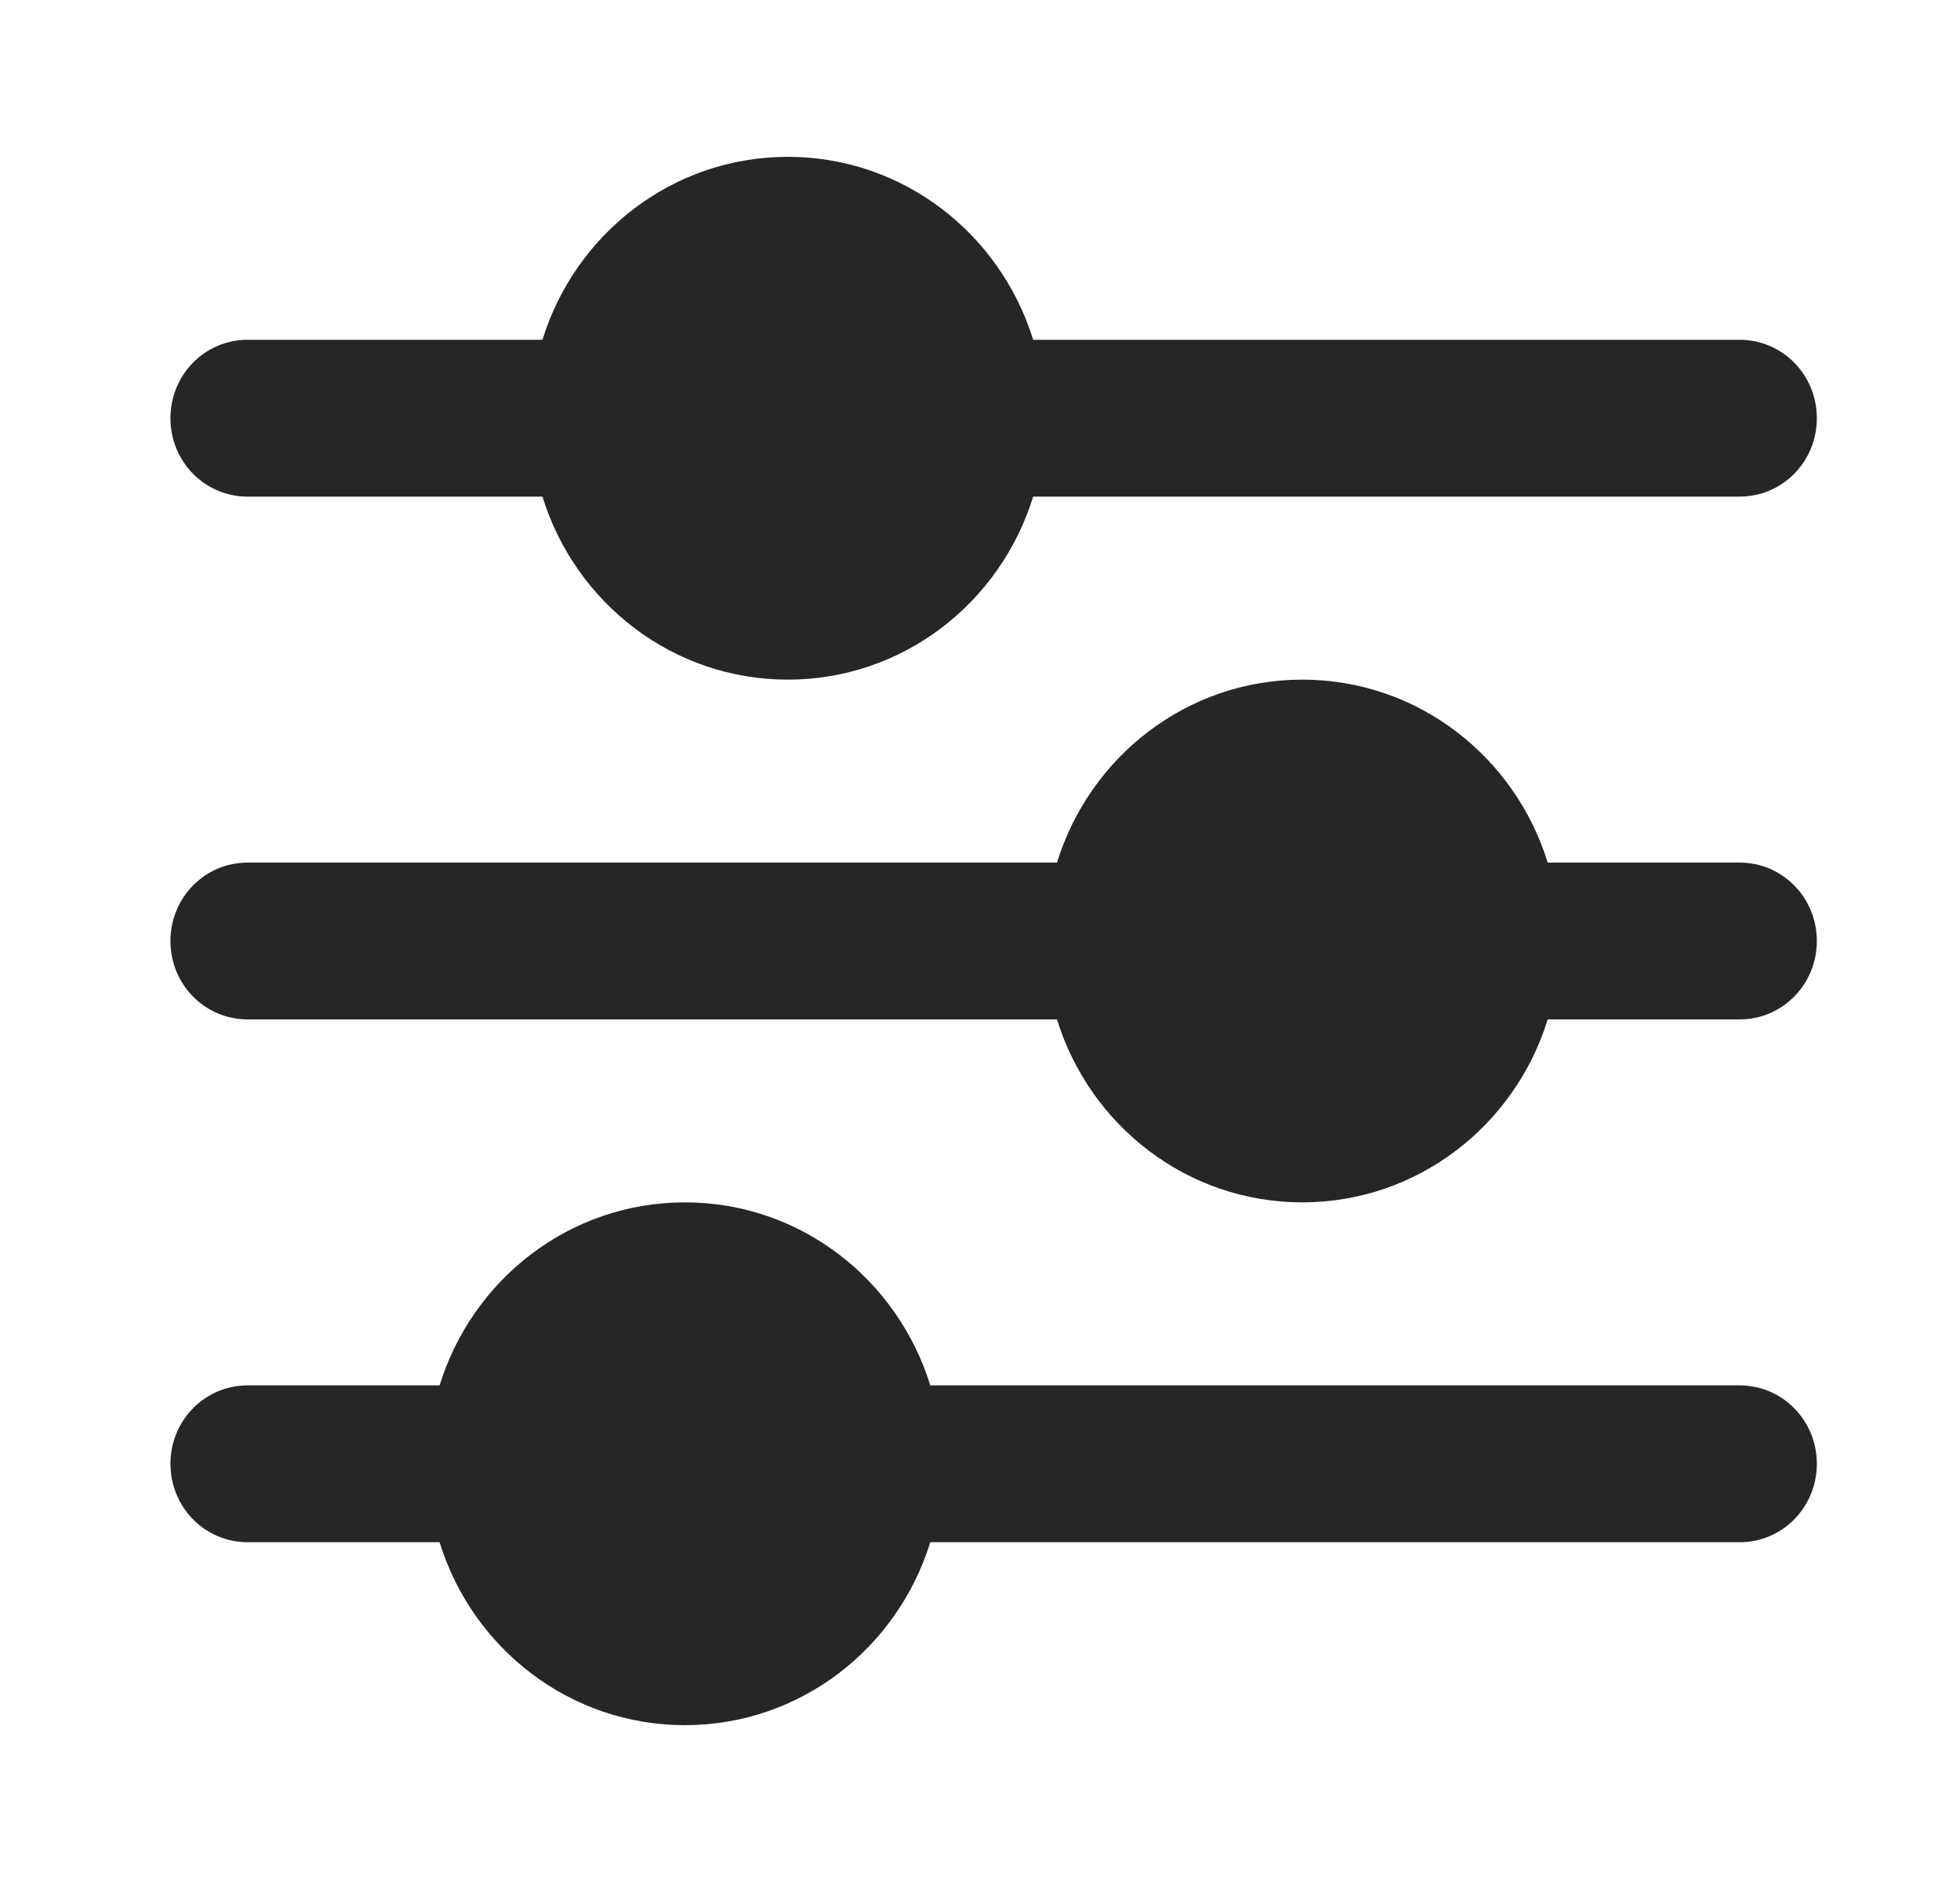 <svg width="25" height="24" viewBox="0 0 25 24" fill="none" xmlns="http://www.w3.org/2000/svg">
<path d="M2.174 18.667C2.174 19.221 2.613 19.667 3.158 19.667H5.607C6.025 21.021 7.268 22 8.736 22C10.205 22 11.447 21.021 11.866 19.667H22.189C22.735 19.667 23.174 19.221 23.174 18.667C23.174 18.113 22.735 17.667 22.189 17.667H11.866C11.447 16.312 10.205 15.333 8.736 15.333C7.268 15.333 6.025 16.312 5.607 17.667H3.158C2.613 17.667 2.174 18.113 2.174 18.667ZM16.611 8.667C15.143 8.667 13.9 9.646 13.482 11H3.158C2.613 11 2.174 11.446 2.174 12C2.174 12.554 2.613 13 3.158 13H13.482C13.9 14.354 15.143 15.333 16.611 15.333C18.08 15.333 19.323 14.354 19.741 13H22.189C22.735 13 23.174 12.554 23.174 12C23.174 11.446 22.735 11 22.189 11H19.741C19.323 9.646 18.08 8.667 16.611 8.667ZM13.178 4.333C12.76 2.979 11.517 2 10.049 2C8.58 2 7.338 2.979 6.919 4.333H3.158C2.613 4.333 2.174 4.779 2.174 5.333C2.174 5.888 2.613 6.333 3.158 6.333H6.919C7.338 7.688 8.58 8.667 10.049 8.667C11.517 8.667 12.76 7.688 13.178 6.333H22.189C22.735 6.333 23.174 5.888 23.174 5.333C23.174 4.779 22.735 4.333 22.189 4.333H13.178Z" fill="#262626"/>
</svg>
